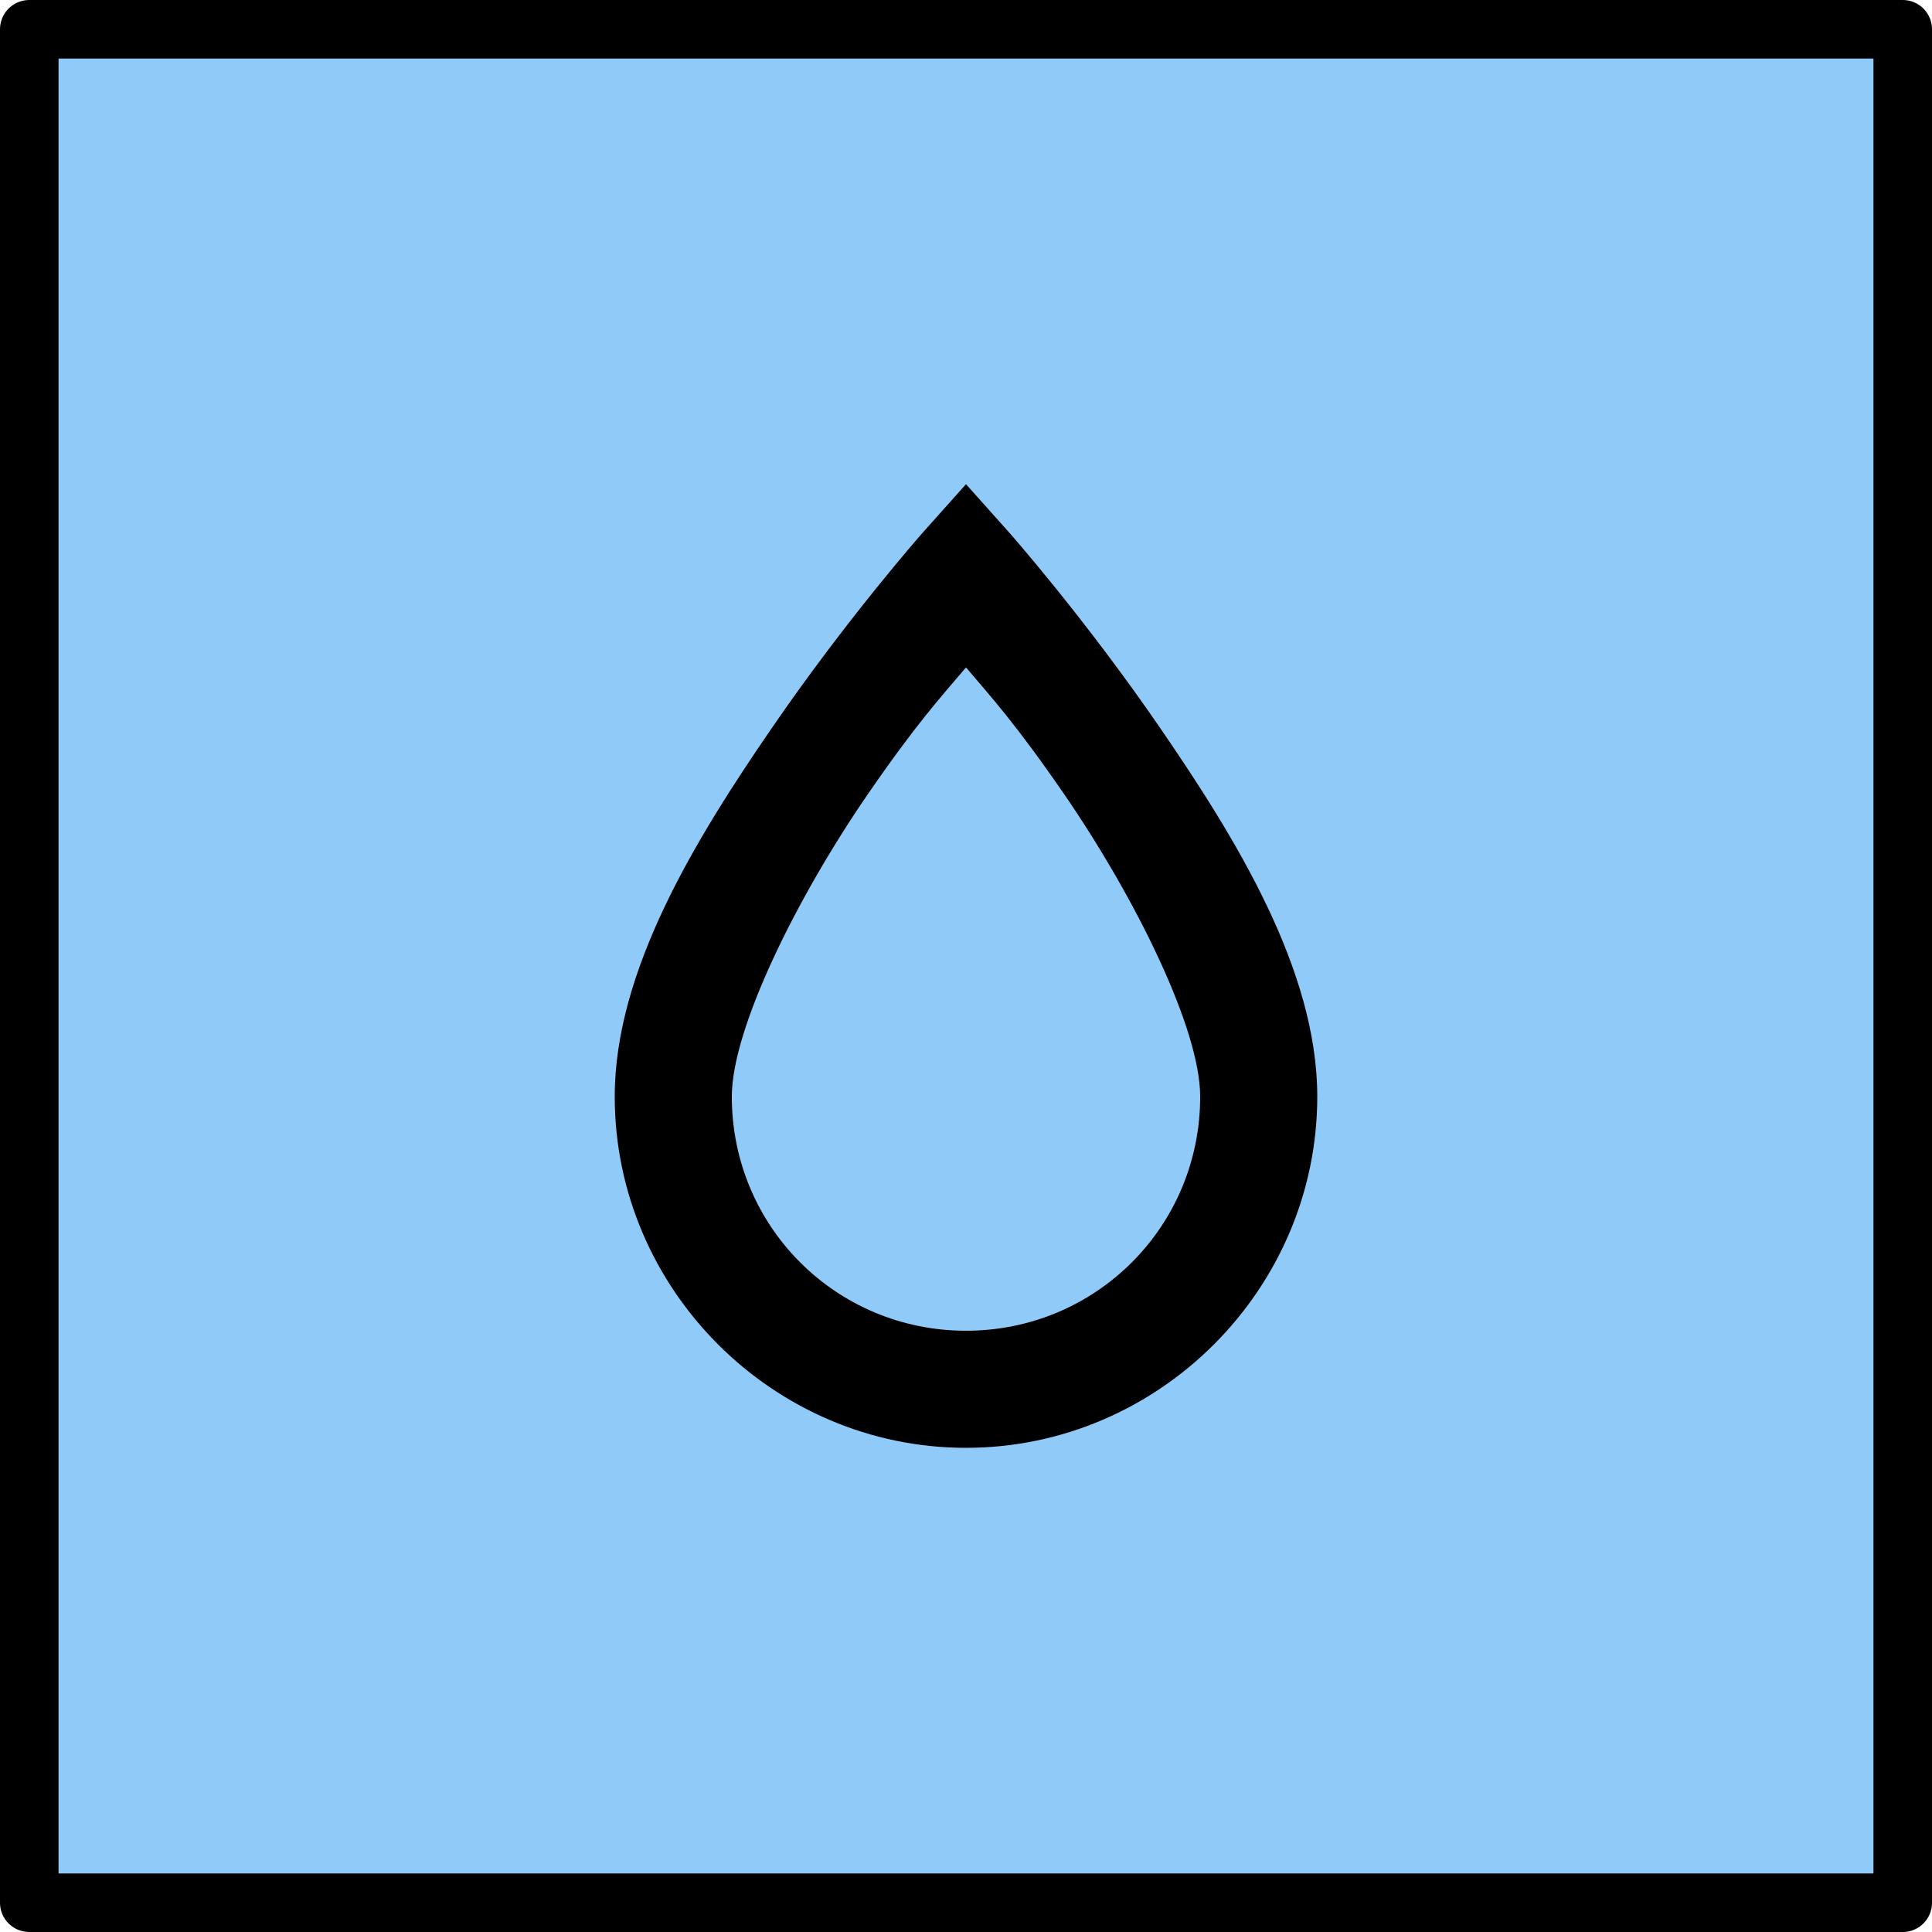 <?xml version="1.0" encoding="UTF-8" standalone="no"?>
<!DOCTYPE svg PUBLIC "-//W3C//DTD SVG 1.1//EN" "http://www.w3.org/Graphics/SVG/1.1/DTD/svg11.dtd">
<svg width="66px" height="66px" version="1.1" xmlns="http://www.w3.org/2000/svg" xmlns:xlink="http://www.w3.org/1999/xlink" xml:space="preserve" xmlns:serif="http://www.serif.com/" style="fill-rule:evenodd;clip-rule:evenodd;stroke-linecap:round;stroke-linejoin:round;stroke-miterlimit:1.5;">
    <g id="Feuchtigkeitssensor">
        <rect x="1" y="1" width="64" height="64" style="fill:rgb(144,202,249);stroke:black;stroke-width:2px;"/>
        <path d="M33,16.54L31.5,18.22C31.5,18.22 28.94,21.12 26.36,24.88C23.78,28.64 21,33.14 21,37.46C21,44.043 26.417,49.46 33,49.46C39.583,49.46 45,44.043 45,37.46C45,33.14 42.22,28.64 39.64,24.88C37.06,21.12 34.5,18.22 34.5,18.22L33,16.54M33,22.8C33.88,23.84 34.68,24.7 36.36,27.14C38.78,30.66 41,35.14 41,37.46C41,41.9 37.44,45.46 33,45.46C28.56,45.46 25,41.9 25,37.46C25,35.14 27.22,30.66 29.64,27.14C31.32,24.7 32.12,23.84 33,22.8Z" style="fill-rule:nonzero;"/>
    </g>
</svg>
